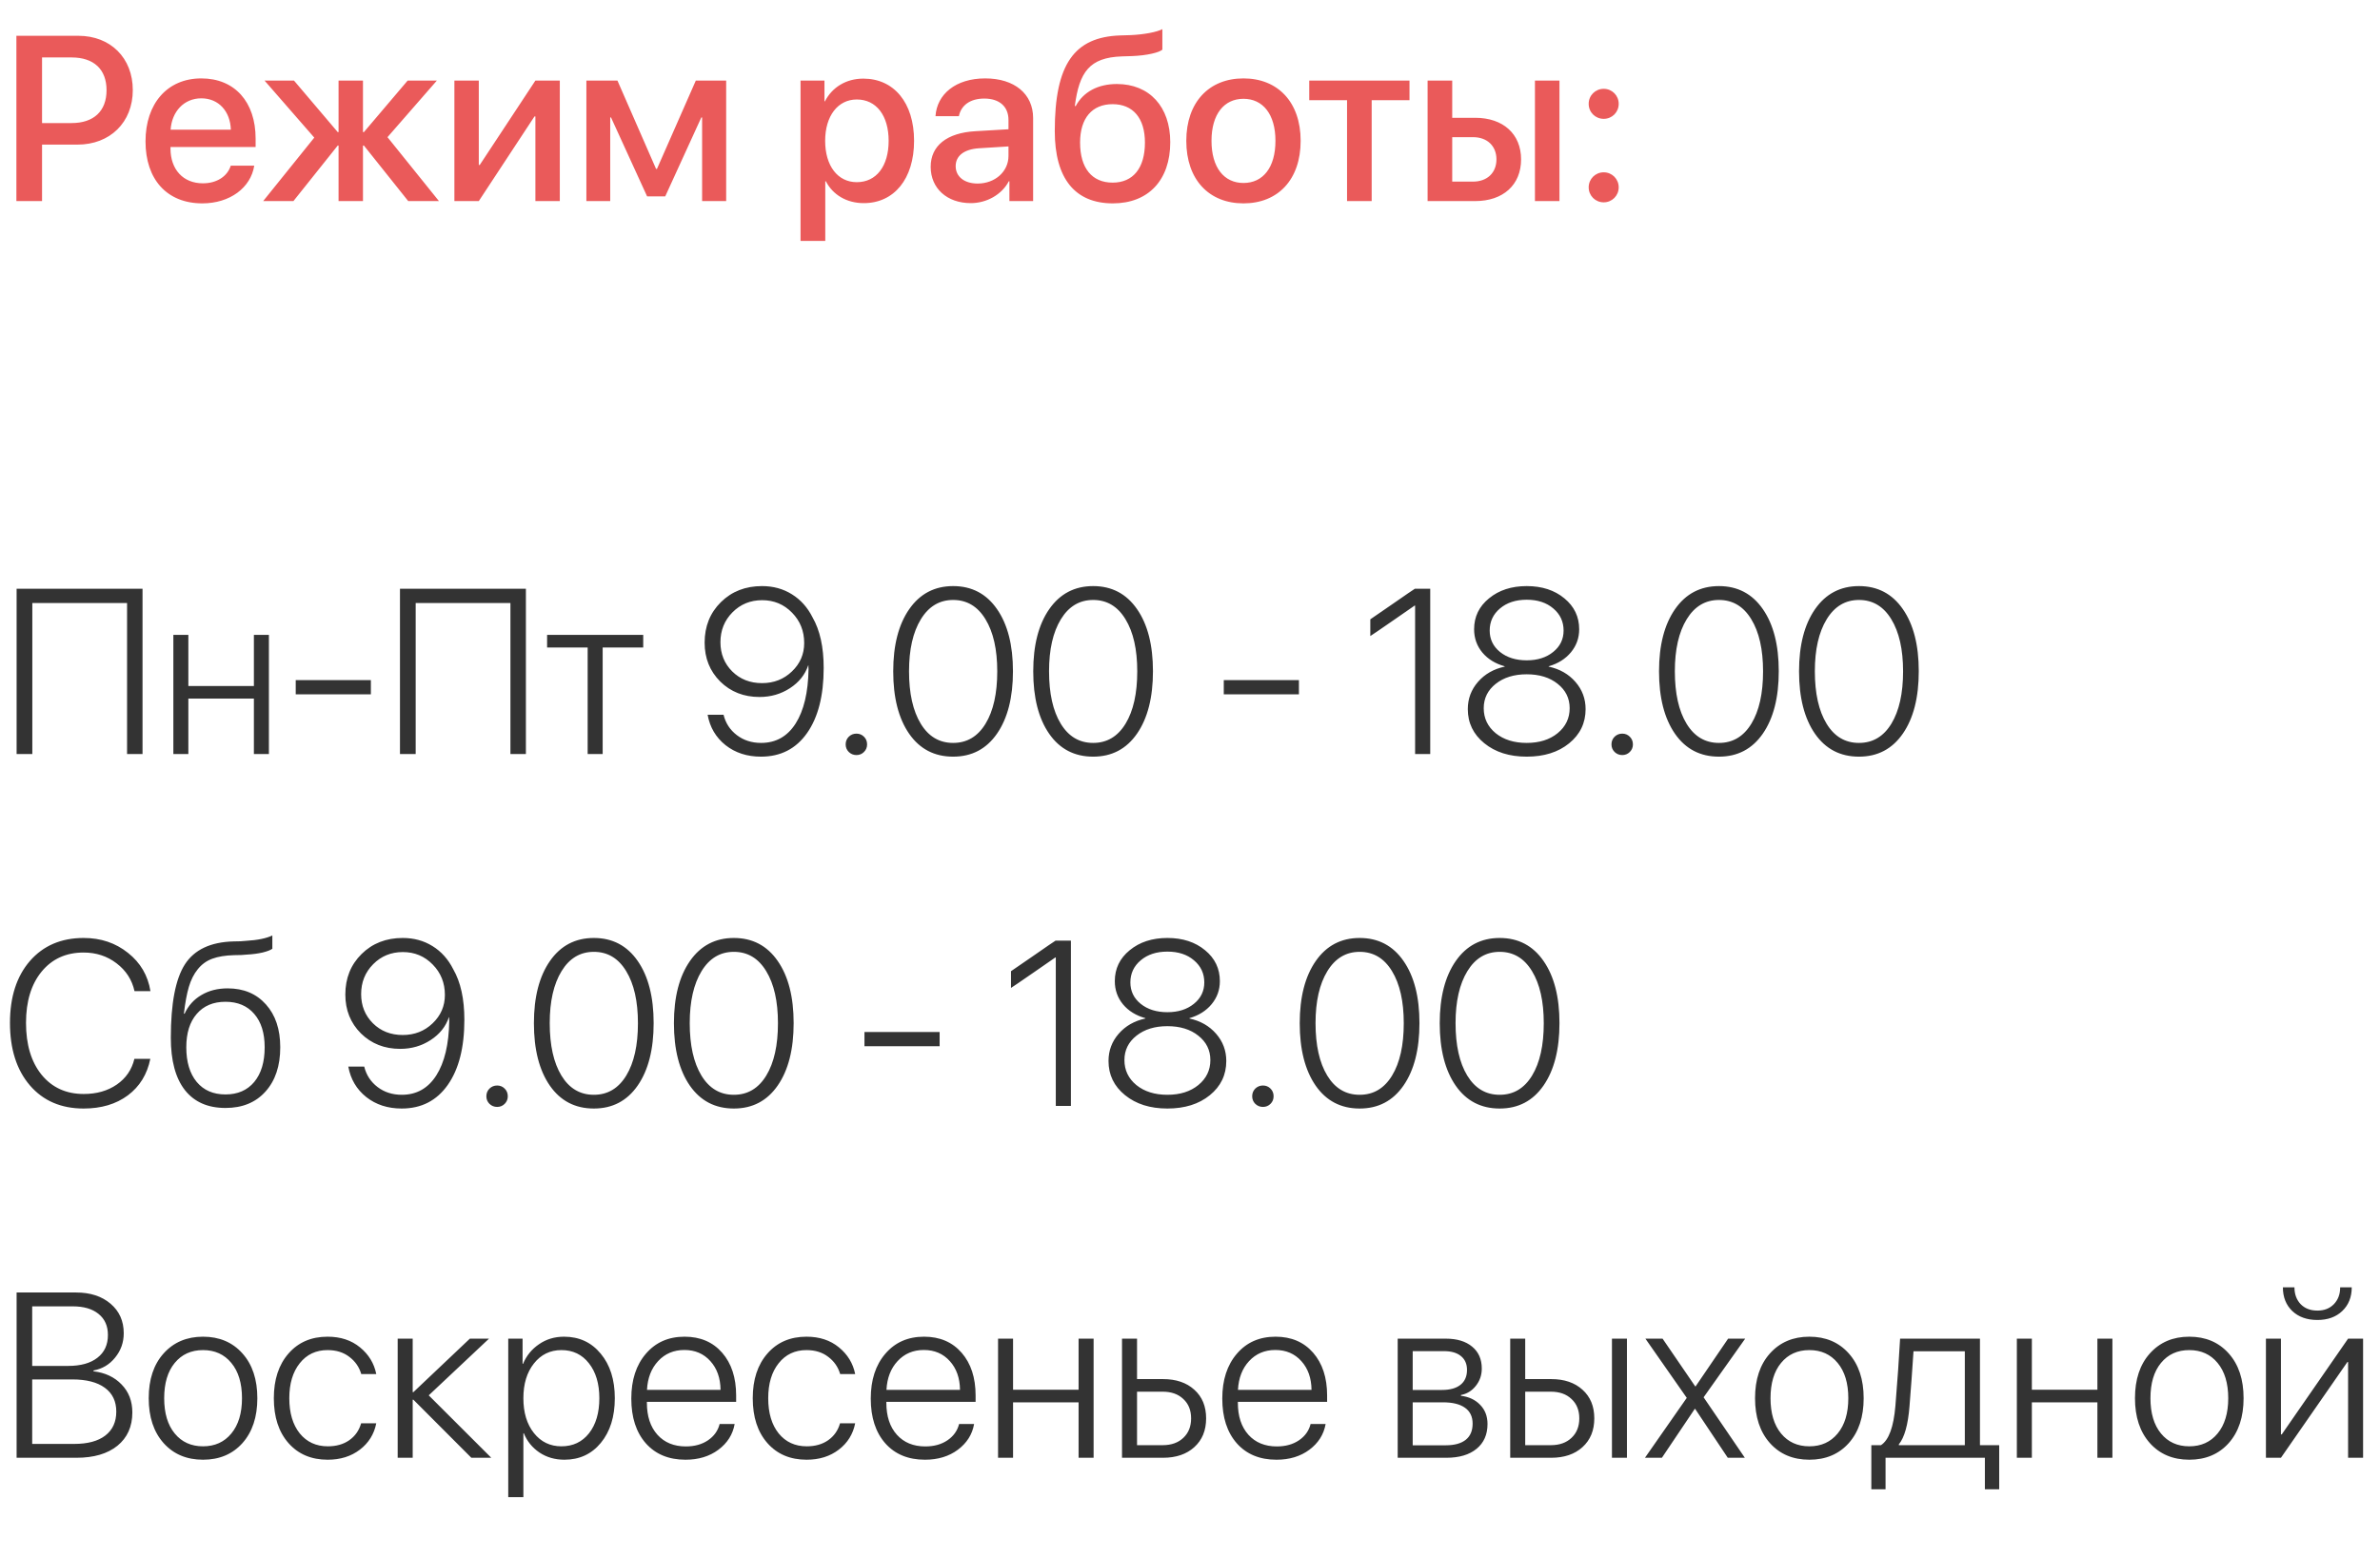 <svg width="142" height="93" viewBox="0 0 142 93" fill="none" xmlns="http://www.w3.org/2000/svg">
<path d="M0.978 2.136V12H2.509V8.63H4.628C6.562 8.63 7.923 7.304 7.923 5.376C7.923 3.455 6.59 2.136 4.676 2.136H0.978ZM2.509 3.428H4.272C5.599 3.428 6.357 4.139 6.357 5.383C6.357 6.627 5.599 7.345 4.266 7.345H2.509V3.428ZM12.011 5.868C13.043 5.868 13.74 6.641 13.774 7.741H10.179C10.254 6.654 10.979 5.868 12.011 5.868ZM13.768 9.888C13.569 10.517 12.947 10.94 12.106 10.94C10.924 10.94 10.172 10.113 10.172 8.862V8.773H15.251V8.268C15.251 6.087 14.007 4.679 12.011 4.679C9.98 4.679 8.682 6.183 8.682 8.438C8.682 10.708 9.96 12.137 12.072 12.137C13.72 12.137 14.964 11.2 15.169 9.888H13.768ZM23.119 8.186L26.065 4.809H24.322L21.711 7.885H21.656V4.809H20.2V7.885H20.152L17.541 4.809H15.784L18.751 8.213L15.702 12H17.507L20.152 8.685H20.2V12H21.656V8.685H21.711L24.356 12H26.189L23.119 8.186ZM28.567 12L31.89 6.948H31.944V12H33.4V4.809H31.944L28.622 9.847H28.567V4.809H27.111V12H28.567ZM36.408 12V7.01H36.456L38.609 11.72H39.69L41.843 7.01H41.891V12H43.326V4.809H41.515L39.197 10.079H39.143L36.839 4.809H34.986V12H36.408ZM51.509 4.692C50.47 4.692 49.643 5.219 49.219 6.046H49.191V4.809H47.763V14.379H49.239V10.817H49.273C49.684 11.617 50.504 12.123 51.536 12.123C53.341 12.123 54.537 10.681 54.537 8.404C54.537 6.128 53.334 4.692 51.509 4.692ZM51.119 10.872C49.984 10.872 49.232 9.901 49.232 8.404C49.232 6.921 49.991 5.937 51.119 5.937C52.288 5.937 53.02 6.9 53.02 8.404C53.02 9.915 52.288 10.872 51.119 10.872ZM58.331 10.954C57.538 10.954 57.019 10.544 57.019 9.915C57.019 9.3 57.518 8.91 58.399 8.849L60.17 8.739V9.307C60.17 10.243 59.363 10.954 58.331 10.954ZM57.921 12.123C58.864 12.123 59.773 11.617 60.19 10.817H60.225V12H61.64V7.044C61.64 5.602 60.525 4.679 58.782 4.679C57.005 4.679 55.898 5.636 55.815 6.935H57.21C57.34 6.292 57.873 5.882 58.727 5.882C59.63 5.882 60.17 6.36 60.17 7.16V7.714L58.201 7.83C56.492 7.926 55.528 8.698 55.528 9.956C55.528 11.248 56.513 12.123 57.921 12.123ZM66.397 12.137C68.517 12.137 69.822 10.749 69.822 8.486C69.822 6.367 68.578 5.014 66.637 5.014C65.509 5.014 64.641 5.479 64.183 6.326H64.128C64.394 4.296 65.003 3.435 66.924 3.366L67.553 3.346C68.435 3.312 69.166 3.134 69.351 2.963V1.739C69.022 1.917 68.243 2.061 67.471 2.095L66.828 2.115C64.094 2.211 62.932 3.831 62.932 7.823C62.932 10.667 64.148 12.137 66.397 12.137ZM66.384 10.899C65.153 10.899 64.442 10.038 64.442 8.507C64.442 7.051 65.16 6.217 66.384 6.217C67.601 6.217 68.311 7.051 68.311 8.507C68.311 10.038 67.601 10.899 66.384 10.899ZM74.19 12.137C76.248 12.137 77.602 10.722 77.602 8.404C77.602 6.094 76.241 4.679 74.19 4.679C72.14 4.679 70.779 6.094 70.779 8.404C70.779 10.722 72.133 12.137 74.19 12.137ZM74.19 10.92C73.035 10.92 72.283 10.004 72.283 8.404C72.283 6.812 73.035 5.896 74.19 5.896C75.346 5.896 76.098 6.812 76.098 8.404C76.098 10.004 75.353 10.92 74.19 10.92ZM84.096 4.809H78.114V5.978H80.37V12H81.84V5.978H84.096V4.809ZM91.581 12H93.044V4.809H91.581V12ZM87.89 8.186C88.731 8.186 89.284 8.712 89.284 9.512C89.284 10.305 88.737 10.838 87.89 10.838H86.645V8.186H87.89ZM85.176 12H88.019C89.681 12 90.754 11.036 90.754 9.512C90.754 7.994 89.681 7.03 88.019 7.03H86.645V4.809H85.176V12ZM95.683 12.075C96.182 12.075 96.578 11.679 96.578 11.18C96.578 10.681 96.182 10.284 95.683 10.284C95.184 10.284 94.787 10.681 94.787 11.18C94.787 11.679 95.184 12.075 95.683 12.075ZM95.683 7.092C96.182 7.092 96.578 6.702 96.578 6.196C96.578 5.697 96.182 5.301 95.683 5.301C95.184 5.301 94.787 5.697 94.787 6.196C94.787 6.702 95.184 7.092 95.683 7.092Z" fill="#EA5A5A"/>
<path d="M8.504 45H7.581V35.99H1.928V45H0.991V35.136H8.504V45ZM15.148 45V41.691H11.238V45H10.343V37.891H11.238V40.94H15.148V37.891H16.044V45H15.148ZM22.128 41.438H17.644V40.591H22.128V41.438ZM31.377 45H30.454V35.99H24.801V45H23.864V35.136H31.377V45ZM38.377 37.891V38.643H35.957V45H35.062V38.643H32.642V37.891H38.377ZM45.404 45.157C44.575 45.157 43.871 44.929 43.292 44.474C42.713 44.013 42.355 43.407 42.219 42.655H43.169C43.292 43.157 43.556 43.562 43.962 43.872C44.367 44.182 44.851 44.337 45.411 44.337C46.291 44.337 46.977 43.952 47.469 43.182C47.961 42.407 48.218 41.325 48.241 39.935C48.241 39.916 48.239 39.882 48.234 39.832C48.234 39.777 48.234 39.736 48.234 39.709H48.227H48.221C48.034 40.265 47.672 40.718 47.134 41.069C46.596 41.42 45.99 41.596 45.315 41.596C44.377 41.596 43.595 41.288 42.971 40.673C42.351 40.053 42.041 39.281 42.041 38.355C42.041 37.38 42.365 36.574 43.012 35.935C43.659 35.297 44.477 34.978 45.466 34.978C46.131 34.978 46.724 35.14 47.243 35.464C47.767 35.787 48.18 36.248 48.48 36.845C48.922 37.615 49.144 38.62 49.144 39.859C49.144 41.514 48.813 42.81 48.152 43.749C47.492 44.688 46.575 45.157 45.404 45.157ZM45.466 40.769C46.172 40.769 46.767 40.536 47.25 40.071C47.738 39.606 47.981 39.041 47.981 38.376C47.981 37.66 47.74 37.057 47.257 36.565C46.774 36.068 46.179 35.819 45.473 35.819C44.771 35.819 44.181 36.061 43.702 36.544C43.224 37.027 42.984 37.622 42.984 38.328C42.984 39.021 43.219 39.602 43.688 40.071C44.158 40.536 44.75 40.769 45.466 40.769ZM51.55 44.877C51.427 45 51.276 45.062 51.099 45.062C50.921 45.062 50.768 45 50.641 44.877C50.518 44.754 50.456 44.603 50.456 44.426C50.456 44.243 50.518 44.091 50.641 43.968C50.768 43.845 50.921 43.783 51.099 43.783C51.276 43.783 51.427 43.845 51.55 43.968C51.673 44.091 51.734 44.243 51.734 44.426C51.734 44.603 51.673 44.754 51.55 44.877ZM56.868 45.157C55.752 45.157 54.877 44.702 54.243 43.79C53.61 42.874 53.293 41.632 53.293 40.065C53.293 38.506 53.612 37.269 54.25 36.352C54.888 35.437 55.761 34.978 56.868 34.978C57.98 34.978 58.853 35.437 59.486 36.352C60.12 37.264 60.437 38.499 60.437 40.058C60.437 41.625 60.12 42.867 59.486 43.783C58.853 44.699 57.98 45.157 56.868 45.157ZM54.934 43.188C55.398 43.954 56.043 44.337 56.868 44.337C57.693 44.337 58.338 43.954 58.803 43.188C59.268 42.423 59.5 41.382 59.5 40.065C59.5 38.757 59.265 37.72 58.796 36.954C58.331 36.188 57.688 35.806 56.868 35.806C56.052 35.806 55.41 36.191 54.94 36.961C54.471 37.731 54.236 38.763 54.236 40.058C54.236 41.379 54.469 42.423 54.934 43.188ZM65.222 45.157C64.105 45.157 63.23 44.702 62.597 43.79C61.963 42.874 61.647 41.632 61.647 40.065C61.647 38.506 61.965 37.269 62.603 36.352C63.242 35.437 64.114 34.978 65.222 34.978C66.334 34.978 67.206 35.437 67.84 36.352C68.473 37.264 68.79 38.499 68.79 40.058C68.79 41.625 68.473 42.867 67.84 43.783C67.206 44.699 66.334 45.157 65.222 45.157ZM63.287 43.188C63.752 43.954 64.397 44.337 65.222 44.337C66.046 44.337 66.691 43.954 67.156 43.188C67.621 42.423 67.853 41.382 67.853 40.065C67.853 38.757 67.619 37.72 67.149 36.954C66.685 36.188 66.042 35.806 65.222 35.806C64.406 35.806 63.763 36.191 63.294 36.961C62.825 37.731 62.59 38.763 62.59 40.058C62.59 41.379 62.822 42.423 63.287 43.188ZM77.499 41.438H73.015V40.591H77.499V41.438ZM84.431 45V36.141H84.403C84.34 36.182 83.909 36.48 83.111 37.036C82.314 37.588 81.863 37.895 81.758 37.959V36.961C81.84 36.911 82.277 36.61 83.07 36.059C83.863 35.507 84.312 35.2 84.417 35.136H85.333V45H84.431ZM91.089 45.157C90.059 45.157 89.216 44.891 88.56 44.357C87.903 43.824 87.575 43.145 87.575 42.32C87.575 41.7 87.778 41.158 88.184 40.693C88.589 40.228 89.12 39.925 89.776 39.784V39.764C89.216 39.609 88.772 39.335 88.443 38.943C88.115 38.547 87.951 38.084 87.951 37.556C87.951 36.808 88.247 36.193 88.84 35.71C89.432 35.222 90.182 34.978 91.089 34.978C92 34.978 92.75 35.222 93.338 35.71C93.926 36.193 94.22 36.808 94.22 37.556C94.22 38.075 94.056 38.533 93.728 38.93C93.399 39.326 92.957 39.604 92.401 39.764V39.784C93.058 39.925 93.588 40.228 93.994 40.693C94.4 41.158 94.603 41.7 94.603 42.32C94.603 43.15 94.274 43.831 93.618 44.364C92.966 44.893 92.123 45.157 91.089 45.157ZM89.236 43.756C89.715 44.143 90.332 44.337 91.089 44.337C91.845 44.337 92.461 44.143 92.935 43.756C93.413 43.364 93.652 42.867 93.652 42.266C93.652 41.673 93.413 41.188 92.935 40.81C92.461 40.431 91.845 40.242 91.089 40.242C90.337 40.242 89.722 40.431 89.243 40.81C88.765 41.188 88.525 41.673 88.525 42.266C88.525 42.867 88.762 43.364 89.236 43.756ZM91.089 39.408C91.731 39.408 92.258 39.242 92.668 38.909C93.083 38.577 93.29 38.15 93.29 37.631C93.29 37.098 93.085 36.658 92.675 36.312C92.269 35.965 91.741 35.792 91.089 35.792C90.437 35.792 89.906 35.965 89.496 36.312C89.086 36.658 88.881 37.098 88.881 37.631C88.881 38.15 89.086 38.577 89.496 38.909C89.911 39.242 90.442 39.408 91.089 39.408ZM97.241 44.877C97.118 45 96.968 45.062 96.79 45.062C96.612 45.062 96.46 45 96.332 44.877C96.209 44.754 96.147 44.603 96.147 44.426C96.147 44.243 96.209 44.091 96.332 43.968C96.46 43.845 96.612 43.783 96.79 43.783C96.968 43.783 97.118 43.845 97.241 43.968C97.364 44.091 97.426 44.243 97.426 44.426C97.426 44.603 97.364 44.754 97.241 44.877ZM102.56 45.157C101.443 45.157 100.568 44.702 99.935 43.79C99.301 42.874 98.984 41.632 98.984 40.065C98.984 38.506 99.303 37.269 99.941 36.352C100.579 35.437 101.452 34.978 102.56 34.978C103.672 34.978 104.544 35.437 105.178 36.352C105.811 37.264 106.128 38.499 106.128 40.058C106.128 41.625 105.811 42.867 105.178 43.783C104.544 44.699 103.672 45.157 102.56 45.157ZM100.625 43.188C101.09 43.954 101.735 44.337 102.56 44.337C103.384 44.337 104.029 43.954 104.494 43.188C104.959 42.423 105.191 41.382 105.191 40.065C105.191 38.757 104.957 37.72 104.487 36.954C104.022 36.188 103.38 35.806 102.56 35.806C101.744 35.806 101.101 36.191 100.632 36.961C100.162 37.731 99.928 38.763 99.928 40.058C99.928 41.379 100.16 42.423 100.625 43.188ZM110.913 45.157C109.797 45.157 108.922 44.702 108.288 43.79C107.655 42.874 107.338 41.632 107.338 40.065C107.338 38.506 107.657 37.269 108.295 36.352C108.933 35.437 109.806 34.978 110.913 34.978C112.025 34.978 112.898 35.437 113.531 36.352C114.165 37.264 114.481 38.499 114.481 40.058C114.481 41.625 114.165 42.867 113.531 43.783C112.898 44.699 112.025 45.157 110.913 45.157ZM108.979 43.188C109.443 43.954 110.088 44.337 110.913 44.337C111.738 44.337 112.383 43.954 112.848 43.188C113.312 42.423 113.545 41.382 113.545 40.065C113.545 38.757 113.31 37.72 112.841 36.954C112.376 36.188 111.733 35.806 110.913 35.806C110.097 35.806 109.455 36.191 108.985 36.961C108.516 37.731 108.281 38.763 108.281 40.058C108.281 41.379 108.514 42.423 108.979 43.188ZM4.99 66.157C3.646 66.157 2.577 65.697 1.784 64.776C0.991 63.851 0.595 62.607 0.595 61.044C0.595 59.499 0.991 58.269 1.784 57.352C2.582 56.437 3.65 55.978 4.99 55.978C6.016 55.978 6.897 56.275 7.636 56.867C8.379 57.455 8.825 58.216 8.976 59.15H8.025C7.875 58.471 7.517 57.918 6.952 57.489C6.392 57.061 5.738 56.847 4.99 56.847C3.942 56.847 3.106 57.227 2.481 57.988C1.862 58.745 1.552 59.763 1.552 61.044C1.552 62.343 1.862 63.375 2.481 64.141C3.106 64.906 3.944 65.289 4.997 65.289C5.767 65.289 6.423 65.102 6.966 64.728C7.513 64.35 7.864 63.838 8.019 63.19H8.969C8.782 64.116 8.335 64.842 7.629 65.371C6.923 65.895 6.043 66.157 4.99 66.157ZM13.453 66.123C12.396 66.123 11.587 65.765 11.026 65.05C10.47 64.334 10.192 63.295 10.192 61.933C10.192 59.882 10.473 58.421 11.033 57.551C11.598 56.676 12.565 56.22 13.932 56.184C14.251 56.184 14.501 56.172 14.684 56.149C15.372 56.108 15.894 56.001 16.249 55.828V56.621C16.14 56.703 15.944 56.778 15.661 56.847C15.383 56.91 15.073 56.952 14.731 56.97C14.54 56.992 14.285 57.004 13.966 57.004C13.446 57.018 13.013 57.088 12.667 57.216C12.321 57.343 12.031 57.553 11.799 57.845C11.566 58.132 11.389 58.485 11.266 58.904C11.143 59.324 11.045 59.855 10.972 60.497H11.013C11.236 60.014 11.571 59.643 12.018 59.383C12.464 59.118 12.986 58.986 13.583 58.986C14.536 58.986 15.296 59.305 15.866 59.943C16.436 60.577 16.721 61.429 16.721 62.5C16.721 63.612 16.427 64.494 15.839 65.145C15.255 65.797 14.46 66.123 13.453 66.123ZM11.737 64.571C12.152 65.068 12.724 65.316 13.453 65.316C14.182 65.316 14.754 65.068 15.169 64.571C15.584 64.07 15.791 63.38 15.791 62.5C15.791 61.652 15.584 60.989 15.169 60.511C14.754 60.028 14.182 59.786 13.453 59.786C12.724 59.786 12.152 60.028 11.737 60.511C11.323 60.989 11.115 61.652 11.115 62.5C11.115 63.38 11.323 64.07 11.737 64.571ZM23.967 66.157C23.137 66.157 22.433 65.929 21.855 65.474C21.276 65.013 20.918 64.407 20.781 63.655H21.731C21.855 64.157 22.119 64.562 22.524 64.872C22.93 65.182 23.413 65.337 23.974 65.337C24.853 65.337 25.539 64.952 26.031 64.182C26.523 63.407 26.781 62.325 26.804 60.935C26.804 60.916 26.801 60.882 26.797 60.832C26.797 60.777 26.797 60.736 26.797 60.709H26.79H26.783C26.596 61.265 26.234 61.718 25.696 62.069C25.159 62.42 24.552 62.596 23.878 62.596C22.939 62.596 22.158 62.288 21.533 61.673C20.913 61.053 20.604 60.281 20.604 59.355C20.604 58.38 20.927 57.574 21.574 56.935C22.221 56.297 23.039 55.978 24.028 55.978C24.694 55.978 25.286 56.14 25.806 56.464C26.33 56.787 26.742 57.248 27.043 57.845C27.485 58.615 27.706 59.62 27.706 60.859C27.706 62.514 27.376 63.81 26.715 64.749C26.054 65.688 25.138 66.157 23.967 66.157ZM24.028 61.769C24.735 61.769 25.329 61.536 25.812 61.071C26.3 60.606 26.544 60.041 26.544 59.376C26.544 58.66 26.302 58.057 25.819 57.565C25.336 57.068 24.741 56.819 24.035 56.819C23.333 56.819 22.743 57.061 22.265 57.544C21.786 58.027 21.547 58.622 21.547 59.328C21.547 60.021 21.782 60.602 22.251 61.071C22.72 61.536 23.313 61.769 24.028 61.769ZM30.112 65.877C29.989 66 29.839 66.061 29.661 66.061C29.483 66.061 29.331 66 29.203 65.877C29.08 65.754 29.019 65.603 29.019 65.426C29.019 65.243 29.08 65.091 29.203 64.968C29.331 64.845 29.483 64.783 29.661 64.783C29.839 64.783 29.989 64.845 30.112 64.968C30.235 65.091 30.297 65.243 30.297 65.426C30.297 65.603 30.235 65.754 30.112 65.877ZM35.431 66.157C34.314 66.157 33.439 65.701 32.806 64.79C32.172 63.874 31.855 62.632 31.855 61.065C31.855 59.506 32.175 58.269 32.812 57.352C33.45 56.437 34.323 55.978 35.431 55.978C36.543 55.978 37.415 56.437 38.049 57.352C38.682 58.264 38.999 59.499 38.999 61.058C38.999 62.625 38.682 63.867 38.049 64.783C37.415 65.699 36.543 66.157 35.431 66.157ZM33.496 64.189C33.961 64.954 34.606 65.337 35.431 65.337C36.255 65.337 36.9 64.954 37.365 64.189C37.83 63.423 38.062 62.382 38.062 61.065C38.062 59.757 37.828 58.72 37.358 57.954C36.894 57.188 36.251 56.806 35.431 56.806C34.615 56.806 33.972 57.191 33.503 57.961C33.033 58.731 32.799 59.763 32.799 61.058C32.799 62.379 33.031 63.423 33.496 64.189ZM43.784 66.157C42.668 66.157 41.793 65.701 41.159 64.79C40.526 63.874 40.209 62.632 40.209 61.065C40.209 59.506 40.528 58.269 41.166 57.352C41.804 56.437 42.677 55.978 43.784 55.978C44.896 55.978 45.769 56.437 46.402 57.352C47.036 58.264 47.352 59.499 47.352 61.058C47.352 62.625 47.036 63.867 46.402 64.783C45.769 65.699 44.896 66.157 43.784 66.157ZM41.85 64.189C42.315 64.954 42.959 65.337 43.784 65.337C44.609 65.337 45.254 64.954 45.719 64.189C46.184 63.423 46.416 62.382 46.416 61.065C46.416 59.757 46.181 58.72 45.712 57.954C45.247 57.188 44.605 56.806 43.784 56.806C42.968 56.806 42.326 57.191 41.856 57.961C41.387 58.731 41.152 59.763 41.152 61.058C41.152 62.379 41.385 63.423 41.85 64.189ZM56.062 62.438H51.577V61.591H56.062V62.438ZM62.993 66V57.141H62.966C62.902 57.182 62.471 57.48 61.674 58.036C60.876 58.588 60.425 58.895 60.32 58.959V57.961C60.402 57.911 60.84 57.61 61.633 57.059C62.426 56.507 62.875 56.2 62.98 56.136H63.895V66H62.993ZM69.651 66.157C68.621 66.157 67.778 65.891 67.122 65.357C66.466 64.824 66.138 64.145 66.138 63.32C66.138 62.7 66.341 62.158 66.746 61.693C67.152 61.228 67.683 60.925 68.339 60.784V60.764C67.778 60.609 67.334 60.335 67.006 59.943C66.678 59.547 66.514 59.084 66.514 58.556C66.514 57.808 66.81 57.193 67.402 56.71C67.995 56.222 68.745 55.978 69.651 55.978C70.563 55.978 71.312 56.222 71.9 56.71C72.488 57.193 72.782 57.808 72.782 58.556C72.782 59.075 72.618 59.533 72.29 59.93C71.962 60.326 71.52 60.604 70.964 60.764V60.784C71.62 60.925 72.151 61.228 72.557 61.693C72.962 62.158 73.165 62.7 73.165 63.32C73.165 64.15 72.837 64.831 72.181 65.364C71.529 65.893 70.686 66.157 69.651 66.157ZM67.799 64.756C68.277 65.143 68.895 65.337 69.651 65.337C70.408 65.337 71.023 65.143 71.497 64.756C71.976 64.364 72.215 63.867 72.215 63.266C72.215 62.673 71.976 62.188 71.497 61.81C71.023 61.431 70.408 61.242 69.651 61.242C68.899 61.242 68.284 61.431 67.806 61.81C67.327 62.188 67.088 62.673 67.088 63.266C67.088 63.867 67.325 64.364 67.799 64.756ZM69.651 60.408C70.294 60.408 70.82 60.242 71.231 59.909C71.645 59.577 71.853 59.15 71.853 58.631C71.853 58.098 71.647 57.658 71.237 57.312C70.832 56.965 70.303 56.792 69.651 56.792C69 56.792 68.469 56.965 68.059 57.312C67.648 57.658 67.443 58.098 67.443 58.631C67.443 59.15 67.648 59.577 68.059 59.909C68.473 60.242 69.004 60.408 69.651 60.408ZM75.804 65.877C75.681 66 75.53 66.061 75.353 66.061C75.175 66.061 75.022 66 74.894 65.877C74.772 65.754 74.71 65.603 74.71 65.426C74.71 65.243 74.772 65.091 74.894 64.968C75.022 64.845 75.175 64.783 75.353 64.783C75.53 64.783 75.681 64.845 75.804 64.968C75.927 65.091 75.988 65.243 75.988 65.426C75.988 65.603 75.927 65.754 75.804 65.877ZM81.122 66.157C80.005 66.157 79.13 65.701 78.497 64.79C77.864 63.874 77.547 62.632 77.547 61.065C77.547 59.506 77.866 58.269 78.504 57.352C79.142 56.437 80.015 55.978 81.122 55.978C82.234 55.978 83.107 56.437 83.74 57.352C84.374 58.264 84.69 59.499 84.69 61.058C84.69 62.625 84.374 63.867 83.74 64.783C83.107 65.699 82.234 66.157 81.122 66.157ZM79.188 64.189C79.652 64.954 80.297 65.337 81.122 65.337C81.947 65.337 82.592 64.954 83.057 64.189C83.522 63.423 83.754 62.382 83.754 61.065C83.754 59.757 83.519 58.72 83.05 57.954C82.585 57.188 81.942 56.806 81.122 56.806C80.306 56.806 79.664 57.191 79.194 57.961C78.725 58.731 78.49 59.763 78.49 61.058C78.49 62.379 78.723 63.423 79.188 64.189ZM89.476 66.157C88.359 66.157 87.484 65.701 86.851 64.79C86.217 63.874 85.9 62.632 85.9 61.065C85.9 59.506 86.219 58.269 86.857 57.352C87.495 56.437 88.368 55.978 89.476 55.978C90.588 55.978 91.46 56.437 92.094 57.352C92.727 58.264 93.044 59.499 93.044 61.058C93.044 62.625 92.727 63.867 92.094 64.783C91.46 65.699 90.588 66.157 89.476 66.157ZM87.541 64.189C88.006 64.954 88.651 65.337 89.476 65.337C90.3 65.337 90.945 64.954 91.41 64.189C91.875 63.423 92.107 62.382 92.107 61.065C92.107 59.757 91.873 58.72 91.403 57.954C90.939 57.188 90.296 56.806 89.476 56.806C88.66 56.806 88.017 57.191 87.548 57.961C87.079 58.731 86.844 59.763 86.844 61.058C86.844 62.379 87.076 63.423 87.541 64.189ZM4.56 87H0.991V77.136H4.539C5.387 77.136 6.073 77.359 6.597 77.806C7.121 78.252 7.383 78.84 7.383 79.569C7.383 80.116 7.212 80.599 6.87 81.019C6.533 81.438 6.102 81.695 5.578 81.791V81.839C6.271 81.921 6.829 82.183 7.253 82.625C7.681 83.062 7.896 83.618 7.896 84.293C7.896 85.136 7.599 85.799 7.007 86.282C6.414 86.761 5.599 87 4.56 87ZM1.921 77.963V81.518H4.067C4.815 81.518 5.396 81.356 5.811 81.032C6.23 80.709 6.439 80.255 6.439 79.672C6.439 79.134 6.253 78.715 5.879 78.414C5.51 78.113 4.997 77.963 4.341 77.963H1.921ZM1.921 86.173H4.43C5.232 86.173 5.849 86.007 6.282 85.674C6.72 85.337 6.938 84.86 6.938 84.245C6.938 83.63 6.711 83.156 6.255 82.823C5.804 82.491 5.154 82.324 4.307 82.324H1.921V86.173ZM14.465 86.125C13.872 86.786 13.088 87.116 12.113 87.116C11.138 87.116 10.354 86.786 9.762 86.125C9.169 85.46 8.873 84.566 8.873 83.445C8.873 82.324 9.169 81.433 9.762 80.772C10.359 80.107 11.143 79.774 12.113 79.774C13.088 79.774 13.872 80.107 14.465 80.772C15.057 81.433 15.354 82.324 15.354 83.445C15.354 84.566 15.057 85.46 14.465 86.125ZM10.425 85.551C10.844 86.061 11.407 86.316 12.113 86.316C12.82 86.316 13.383 86.061 13.802 85.551C14.226 85.04 14.438 84.338 14.438 83.445C14.438 82.552 14.226 81.85 13.802 81.34C13.383 80.829 12.82 80.574 12.113 80.574C11.407 80.574 10.844 80.829 10.425 81.34C10.005 81.85 9.796 82.552 9.796 83.445C9.796 84.338 10.005 85.04 10.425 85.551ZM22.449 82.003H21.554C21.431 81.584 21.194 81.242 20.843 80.978C20.496 80.709 20.064 80.574 19.544 80.574C18.851 80.574 18.297 80.836 17.883 81.36C17.468 81.88 17.261 82.575 17.261 83.445C17.261 84.325 17.468 85.024 17.883 85.544C18.302 86.059 18.86 86.316 19.558 86.316C20.064 86.316 20.49 86.196 20.836 85.954C21.187 85.708 21.424 85.371 21.547 84.942H22.449C22.322 85.59 21.996 86.114 21.472 86.515C20.948 86.916 20.307 87.116 19.551 87.116C18.576 87.116 17.796 86.786 17.213 86.125C16.63 85.464 16.338 84.571 16.338 83.445C16.338 82.333 16.63 81.445 17.213 80.779C17.796 80.109 18.573 79.774 19.544 79.774C20.319 79.774 20.963 79.986 21.479 80.41C21.998 80.834 22.322 81.365 22.449 82.003ZM25.58 83.274L29.312 87H28.123L24.664 83.534H24.623V87H23.727V79.891H24.623V83.083H24.664L28.034 79.891H29.176L25.58 83.274ZM33.653 79.774C34.556 79.774 35.285 80.112 35.841 80.786C36.401 81.456 36.682 82.342 36.682 83.445C36.682 84.548 36.404 85.437 35.848 86.111C35.296 86.781 34.572 87.116 33.674 87.116C33.113 87.116 32.617 86.973 32.184 86.686C31.755 86.394 31.445 86.011 31.254 85.537H31.227V89.352H30.324V79.891H31.179V81.394H31.206C31.407 80.912 31.723 80.522 32.156 80.226C32.589 79.925 33.088 79.774 33.653 79.774ZM33.496 86.316C34.184 86.316 34.733 86.057 35.144 85.537C35.554 85.013 35.759 84.316 35.759 83.445C35.759 82.579 35.551 81.884 35.137 81.36C34.727 80.836 34.18 80.574 33.496 80.574C32.822 80.574 32.275 80.841 31.855 81.374C31.436 81.903 31.227 82.593 31.227 83.445C31.227 84.302 31.436 84.995 31.855 85.523C32.275 86.052 32.822 86.316 33.496 86.316ZM40.831 80.567C40.198 80.567 39.676 80.788 39.266 81.231C38.86 81.668 38.639 82.24 38.602 82.946H42.991C42.982 82.24 42.779 81.668 42.383 81.231C41.986 80.788 41.469 80.567 40.831 80.567ZM42.937 84.983H43.832C43.723 85.608 43.399 86.12 42.861 86.522C42.328 86.918 41.674 87.116 40.899 87.116C39.901 87.116 39.113 86.79 38.534 86.139C37.955 85.482 37.666 84.591 37.666 83.466C37.666 82.358 37.955 81.467 38.534 80.793C39.113 80.114 39.883 79.774 40.845 79.774C41.783 79.774 42.531 80.093 43.087 80.731C43.643 81.37 43.921 82.219 43.921 83.281V83.664H38.596V83.719C38.596 84.521 38.805 85.157 39.225 85.626C39.644 86.091 40.209 86.323 40.92 86.323C41.444 86.323 41.886 86.2 42.246 85.954C42.606 85.708 42.836 85.384 42.937 84.983ZM51.023 82.003H50.128C50.005 81.584 49.768 81.242 49.417 80.978C49.071 80.709 48.638 80.574 48.118 80.574C47.425 80.574 46.872 80.836 46.457 81.36C46.042 81.88 45.835 82.575 45.835 83.445C45.835 84.325 46.042 85.024 46.457 85.544C46.876 86.059 47.435 86.316 48.132 86.316C48.638 86.316 49.064 86.196 49.41 85.954C49.761 85.708 49.998 85.371 50.121 84.942H51.023C50.896 85.59 50.57 86.114 50.046 86.515C49.522 86.916 48.882 87.116 48.125 87.116C47.15 87.116 46.37 86.786 45.787 86.125C45.204 85.464 44.912 84.571 44.912 83.445C44.912 82.333 45.204 81.445 45.787 80.779C46.37 80.109 47.148 79.774 48.118 79.774C48.893 79.774 49.538 79.986 50.053 80.41C50.572 80.834 50.896 81.365 51.023 82.003ZM55.118 80.567C54.485 80.567 53.963 80.788 53.553 81.231C53.147 81.668 52.926 82.24 52.89 82.946H57.278C57.269 82.24 57.066 81.668 56.67 81.231C56.273 80.788 55.756 80.567 55.118 80.567ZM57.224 84.983H58.119C58.01 85.608 57.686 86.12 57.148 86.522C56.615 86.918 55.961 87.116 55.187 87.116C54.188 87.116 53.4 86.79 52.821 86.139C52.242 85.482 51.953 84.591 51.953 83.466C51.953 82.358 52.242 81.467 52.821 80.793C53.4 80.114 54.17 79.774 55.132 79.774C56.071 79.774 56.818 80.093 57.374 80.731C57.93 81.37 58.208 82.219 58.208 83.281V83.664H52.883V83.719C52.883 84.521 53.092 85.157 53.512 85.626C53.931 86.091 54.496 86.323 55.207 86.323C55.731 86.323 56.173 86.2 56.533 85.954C56.893 85.708 57.123 85.384 57.224 84.983ZM64.353 87V83.691H60.443V87H59.548V79.891H60.443V82.939H64.353V79.891H65.249V87H64.353ZM69.371 83.056H67.84V86.248H69.371C69.886 86.248 70.296 86.102 70.602 85.811C70.912 85.519 71.066 85.132 71.066 84.648C71.066 84.165 70.912 83.78 70.602 83.493C70.296 83.201 69.886 83.056 69.371 83.056ZM66.944 87V79.891H67.84V82.304H69.385C70.169 82.304 70.793 82.516 71.258 82.939C71.727 83.359 71.962 83.928 71.962 84.648C71.962 85.368 71.727 85.94 71.258 86.364C70.793 86.788 70.169 87 69.385 87H66.944ZM76.091 80.567C75.457 80.567 74.936 80.788 74.525 81.231C74.12 81.668 73.899 82.24 73.862 82.946H78.251C78.242 82.24 78.039 81.668 77.643 81.231C77.246 80.788 76.729 80.567 76.091 80.567ZM78.196 84.983H79.092C78.982 85.608 78.659 86.12 78.121 86.522C77.588 86.918 76.934 87.116 76.159 87.116C75.161 87.116 74.373 86.79 73.794 86.139C73.215 85.482 72.926 84.591 72.926 83.466C72.926 82.358 73.215 81.467 73.794 80.793C74.373 80.114 75.143 79.774 76.105 79.774C77.043 79.774 77.791 80.093 78.347 80.731C78.903 81.37 79.181 82.219 79.181 83.281V83.664H73.856V83.719C73.856 84.521 74.065 85.157 74.484 85.626C74.904 86.091 75.469 86.323 76.18 86.323C76.704 86.323 77.146 86.2 77.506 85.954C77.866 85.708 78.096 85.384 78.196 84.983ZM86.153 80.636H84.287V82.953H86.023C86.511 82.953 86.882 82.851 87.138 82.645C87.397 82.44 87.527 82.144 87.527 81.757C87.527 81.401 87.407 81.126 87.165 80.93C86.928 80.734 86.591 80.636 86.153 80.636ZM86.092 83.691H84.287V86.255H86.256C86.78 86.255 87.179 86.145 87.452 85.927C87.726 85.708 87.862 85.387 87.862 84.963C87.862 84.544 87.71 84.227 87.404 84.013C87.103 83.799 86.666 83.691 86.092 83.691ZM83.392 87V79.891H86.263C86.928 79.891 87.452 80.05 87.835 80.369C88.218 80.684 88.409 81.119 88.409 81.675C88.409 82.067 88.291 82.411 88.054 82.707C87.821 83.003 87.525 83.186 87.165 83.254V83.302C87.634 83.356 88.015 83.534 88.307 83.835C88.603 84.136 88.751 84.519 88.751 84.983C88.751 85.617 88.532 86.111 88.095 86.467C87.662 86.822 87.062 87 86.297 87H83.392ZM96.175 87V79.891H97.07V87H96.175ZM92.531 83.056H91V86.248H92.531C93.046 86.248 93.456 86.102 93.762 85.811C94.072 85.519 94.227 85.132 94.227 84.648C94.227 84.165 94.072 83.78 93.762 83.493C93.456 83.201 93.046 83.056 92.531 83.056ZM90.105 87V79.891H91V82.304H92.545C93.329 82.304 93.953 82.516 94.418 82.939C94.887 83.359 95.122 83.928 95.122 84.648C95.122 85.368 94.887 85.94 94.418 86.364C93.953 86.788 93.329 87 92.545 87H90.105ZM101.138 84.081H101.117L99.155 87H98.144L100.639 83.425L98.171 79.891H99.196L101.145 82.741H101.165L103.106 79.891H104.125L101.644 83.391L104.104 87H103.086L101.138 84.081ZM110.305 86.125C109.712 86.786 108.928 87.116 107.953 87.116C106.978 87.116 106.194 86.786 105.602 86.125C105.009 85.46 104.713 84.566 104.713 83.445C104.713 82.324 105.009 81.433 105.602 80.772C106.199 80.107 106.982 79.774 107.953 79.774C108.928 79.774 109.712 80.107 110.305 80.772C110.897 81.433 111.193 82.324 111.193 83.445C111.193 84.566 110.897 85.46 110.305 86.125ZM106.265 85.551C106.684 86.061 107.247 86.316 107.953 86.316C108.66 86.316 109.222 86.061 109.642 85.551C110.065 85.04 110.277 84.338 110.277 83.445C110.277 82.552 110.065 81.85 109.642 81.34C109.222 80.829 108.66 80.574 107.953 80.574C107.247 80.574 106.684 80.829 106.265 81.34C105.845 81.85 105.636 82.552 105.636 83.445C105.636 84.338 105.845 85.04 106.265 85.551ZM117.229 86.248V80.643H114.167C114.153 80.866 114.115 81.426 114.051 82.324C113.987 83.217 113.946 83.753 113.928 83.931C113.841 85.029 113.629 85.785 113.292 86.2V86.248H117.229ZM112.499 88.88H111.651V86.248H112.226C112.695 85.943 112.982 85.161 113.087 83.903C113.21 82.404 113.303 81.066 113.367 79.891H118.132V86.248H119.28V88.88H118.426V87H112.499V88.88ZM125.139 87V83.691H121.229V87H120.333V79.891H121.229V82.939H125.139V79.891H126.034V87H125.139ZM132.973 86.125C132.38 86.786 131.596 87.116 130.621 87.116C129.646 87.116 128.862 86.786 128.27 86.125C127.677 85.46 127.381 84.566 127.381 83.445C127.381 82.324 127.677 81.433 128.27 80.772C128.867 80.107 129.65 79.774 130.621 79.774C131.596 79.774 132.38 80.107 132.973 80.772C133.565 81.433 133.861 82.324 133.861 83.445C133.861 84.566 133.565 85.46 132.973 86.125ZM128.933 85.551C129.352 86.061 129.915 86.316 130.621 86.316C131.327 86.316 131.89 86.061 132.31 85.551C132.733 85.04 132.945 84.338 132.945 83.445C132.945 82.552 132.733 81.85 132.31 81.34C131.89 80.829 131.327 80.574 130.621 80.574C129.915 80.574 129.352 80.829 128.933 81.34C128.513 81.85 128.304 82.552 128.304 83.445C128.304 84.338 128.513 85.04 128.933 85.551ZM136.09 87H135.194V79.891H136.09V85.606H136.138L140.096 79.891H140.991V87H140.096V81.285H140.055L136.09 87ZM136.206 76.828H136.896C136.896 77.238 137.02 77.573 137.266 77.833C137.516 78.088 137.849 78.216 138.264 78.216C138.674 78.216 139.002 78.088 139.248 77.833C139.499 77.573 139.624 77.238 139.624 76.828H140.314C140.314 77.412 140.125 77.883 139.747 78.243C139.373 78.599 138.879 78.776 138.264 78.776C137.644 78.776 137.145 78.599 136.767 78.243C136.393 77.883 136.206 77.412 136.206 76.828Z" fill="#333333"/>
</svg>
